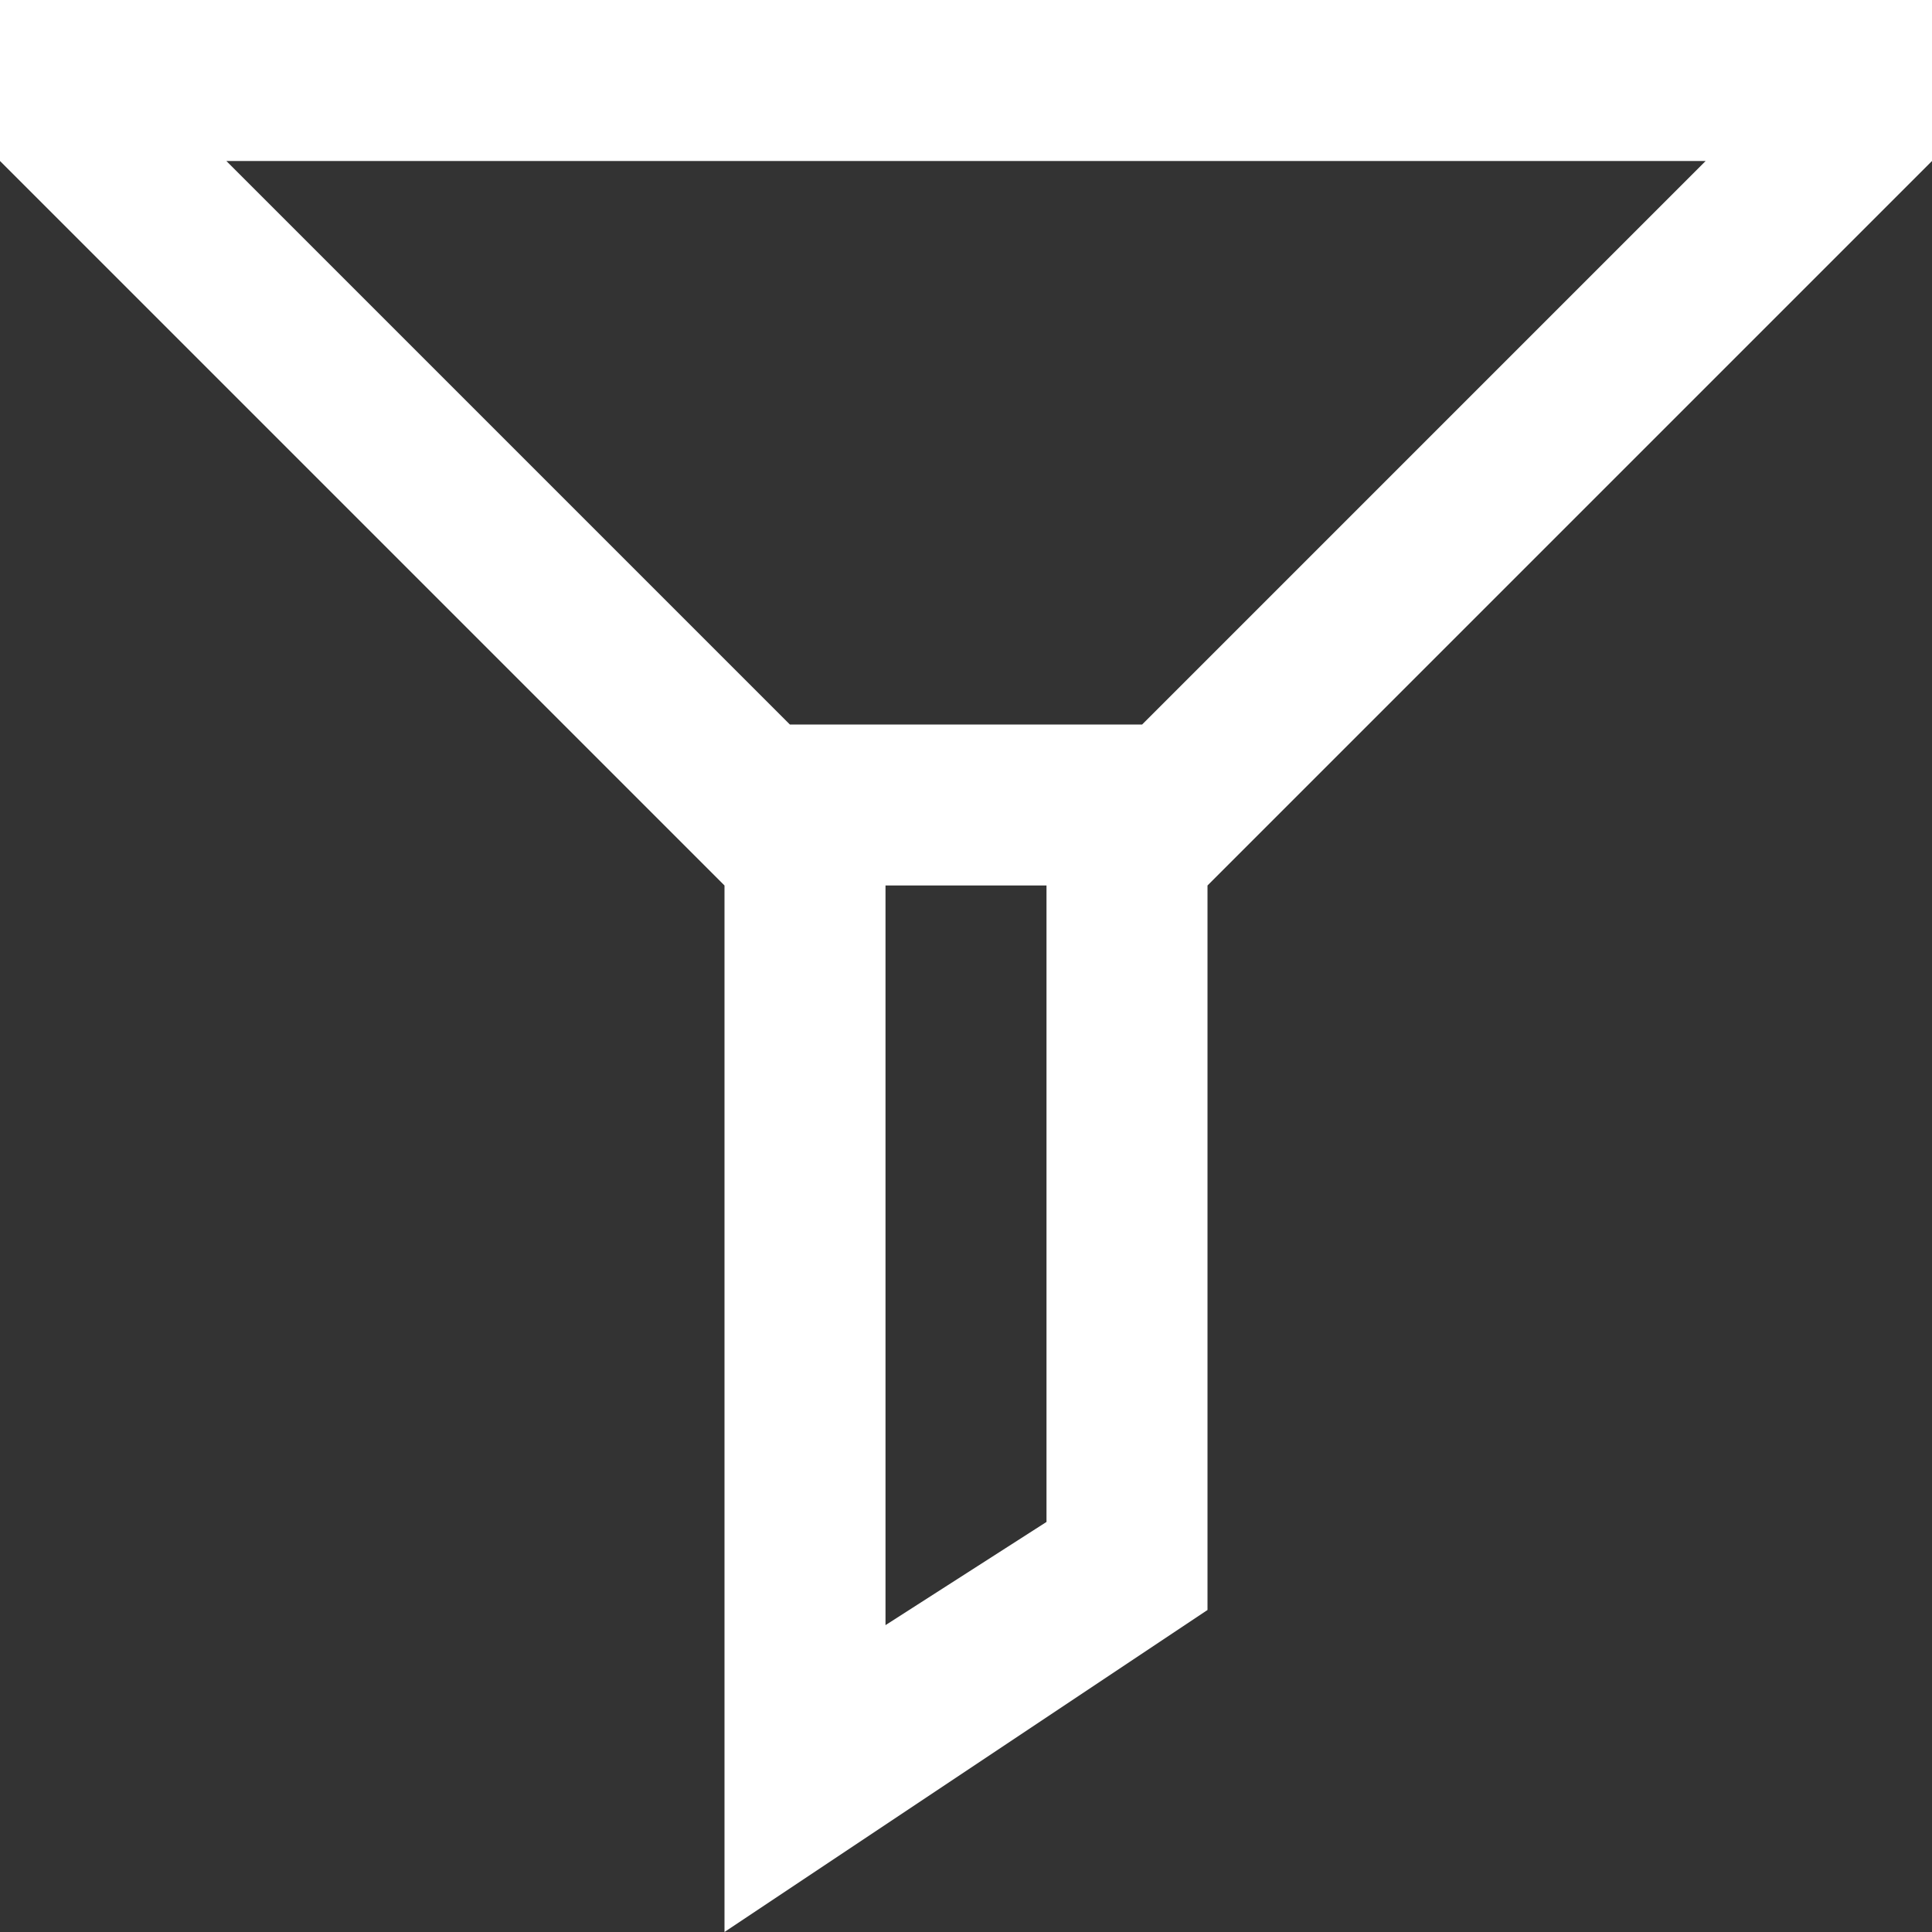 <svg xmlns="http://www.w3.org/2000/svg" xmlns:xlink="http://www.w3.org/1999/xlink" viewBox="0 0 24 24" fill="#ffff">
  <rect x="0" y="0" width="24" height="24" fill="#333333" stroke="none"/>
  <path d="M0 0L0 2L9 11L9 24L15 20L15 11L24 2L24 0 Z M 2.812 2L21.188 2L14.188 9L9.812 9 Z M 11 11L13 11L13 18.906L11 20.188Z" fill="#ffff" />
</svg>